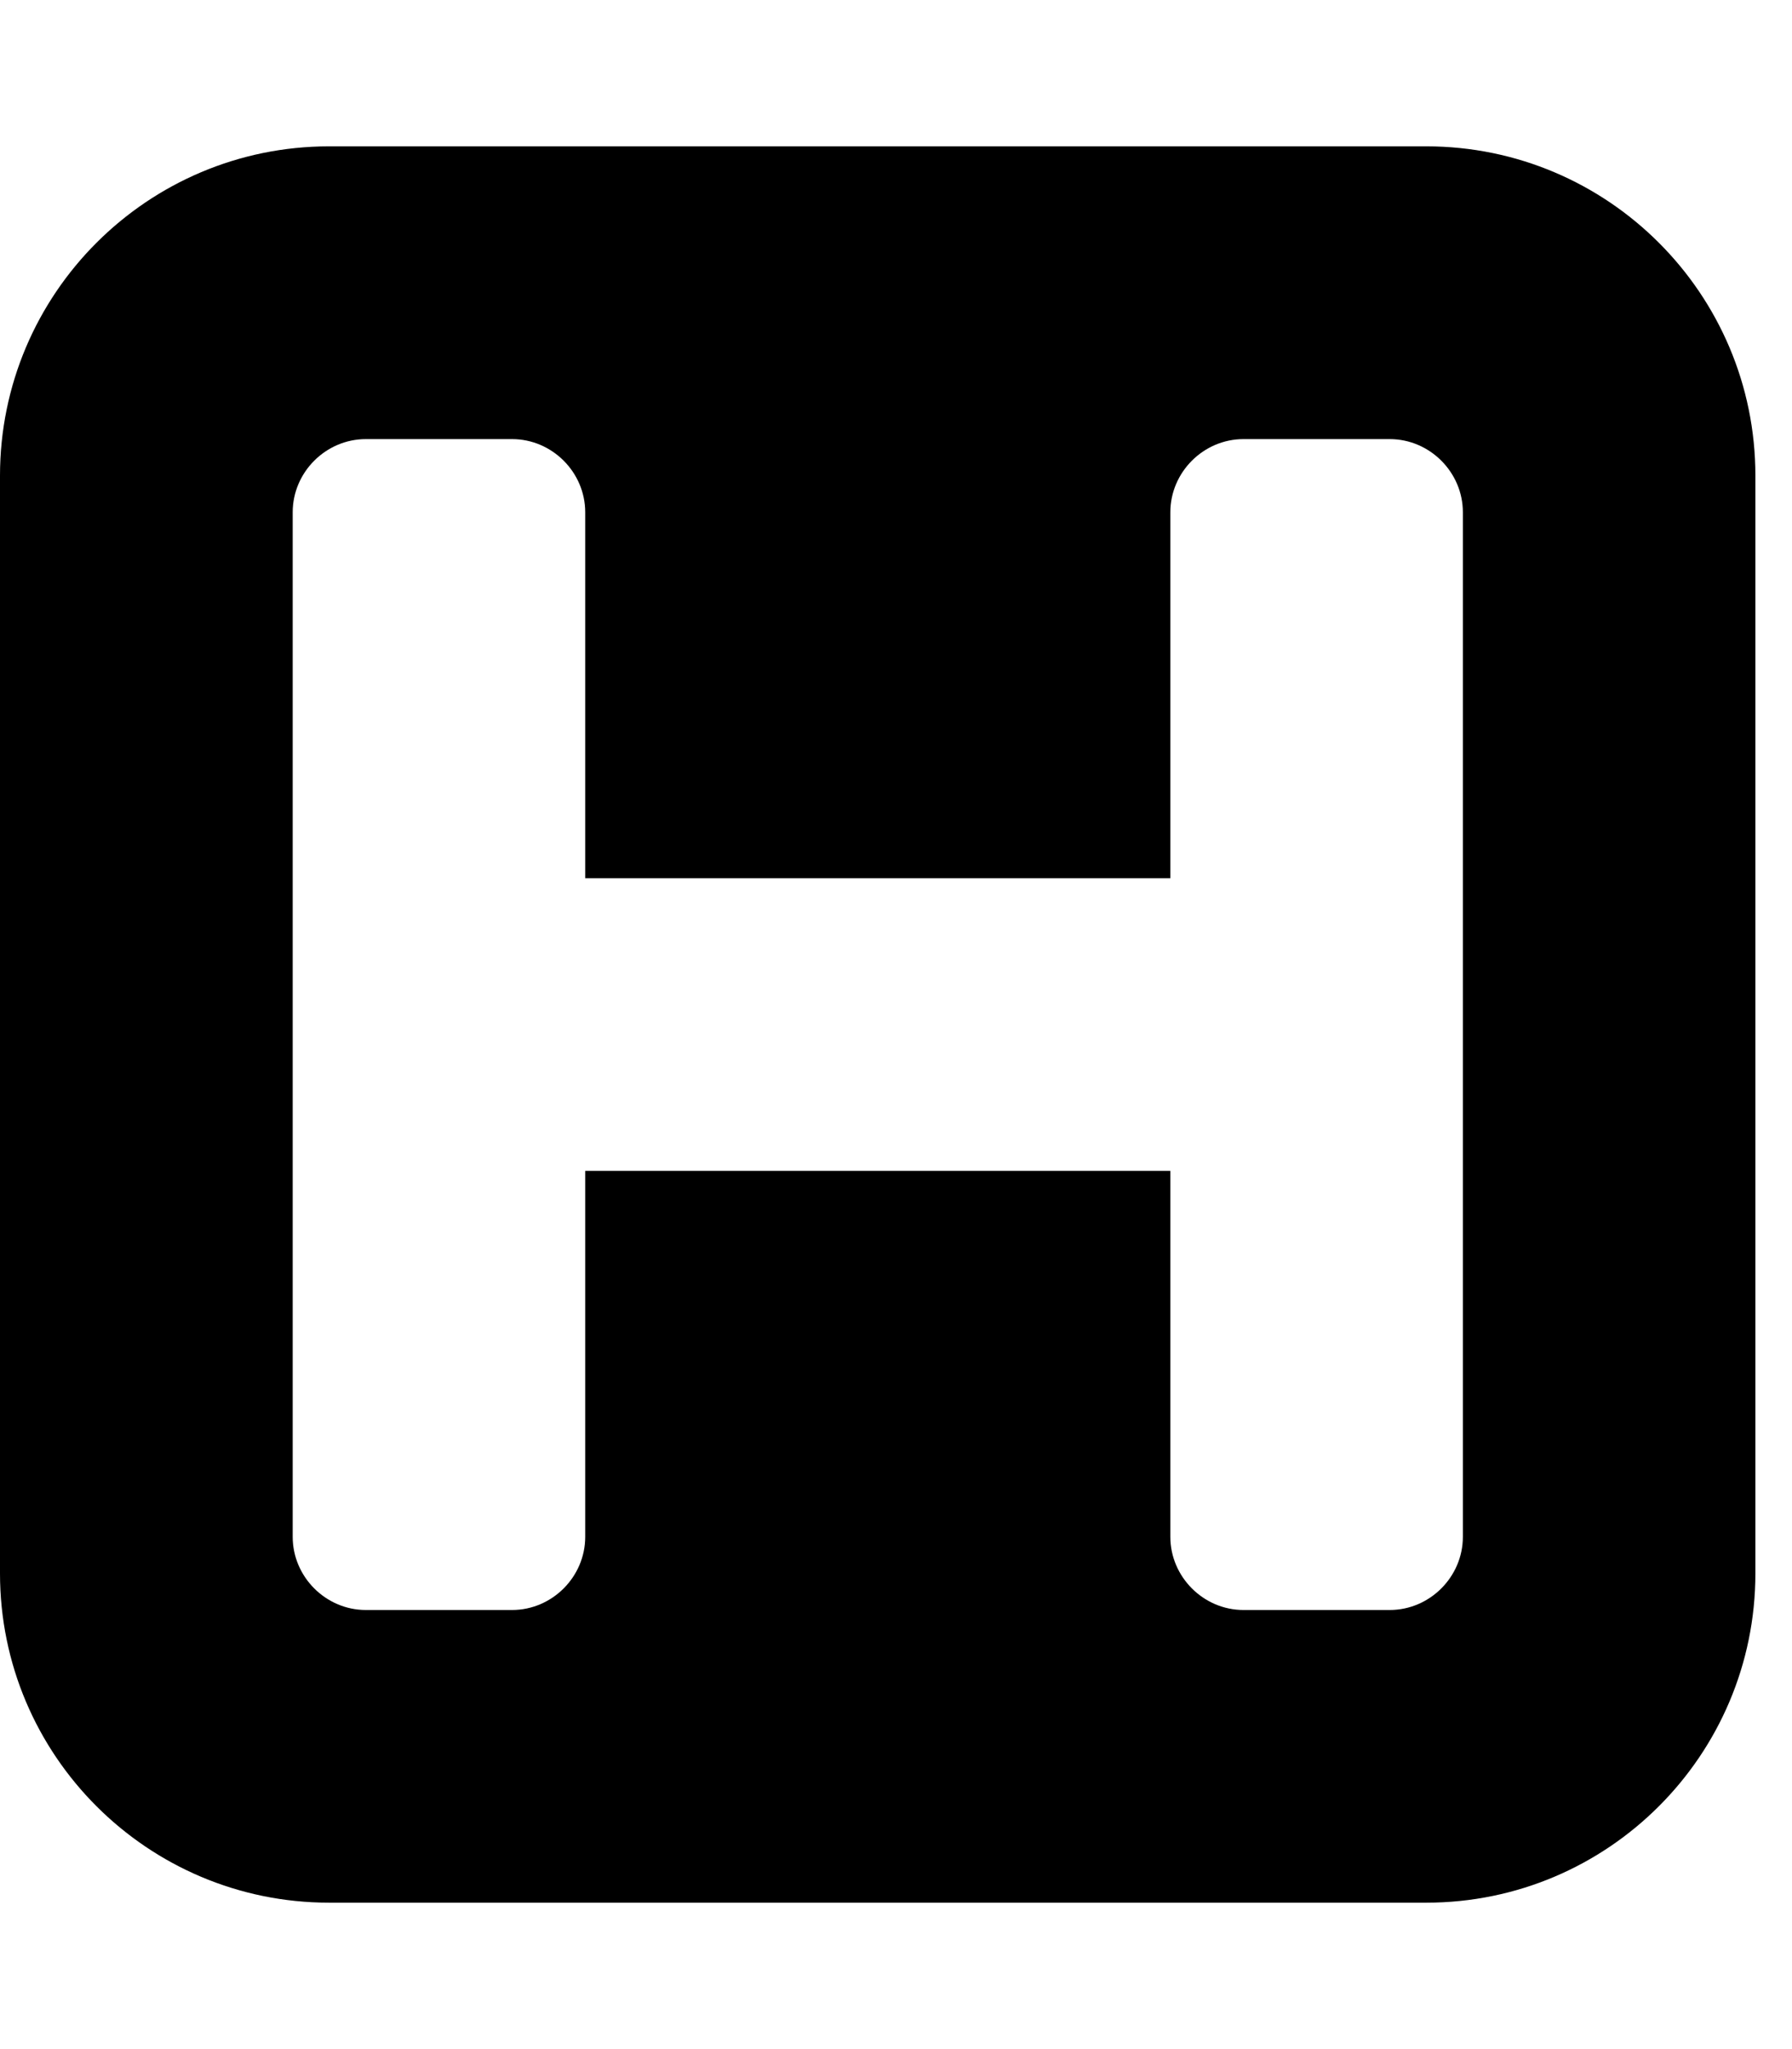 <!-- Generated by IcoMoon.io -->
<svg version="1.1" xmlns="http://www.w3.org/2000/svg" width="21" height="24" viewBox="0 0 21 24">
<path d="M17.143 18v-12c0-0.469-0.388-0.857-0.857-0.857h-1.714c-0.469 0-0.857 0.388-0.857 0.857v4.286h-6.857v-4.286c0-0.469-0.388-0.857-0.857-0.857h-1.714c-0.469 0-0.857 0.388-0.857 0.857v12c0 0.469 0.388 0.857 0.857 0.857h1.714c0.469 0 0.857-0.388 0.857-0.857v-4.286h6.857v4.286c0 0.469 0.388 0.857 0.857 0.857h1.714c0.469 0 0.857-0.388 0.857-0.857zM20.571 5.571v12.857c0 2.129-1.728 3.857-3.857 3.857h-12.857c-2.129 0-3.857-1.728-3.857-3.857v-12.857c0-2.129 1.728-3.857 3.857-3.857h12.857c2.129 0 3.857 1.728 3.857 3.857z"></path>
</svg>
